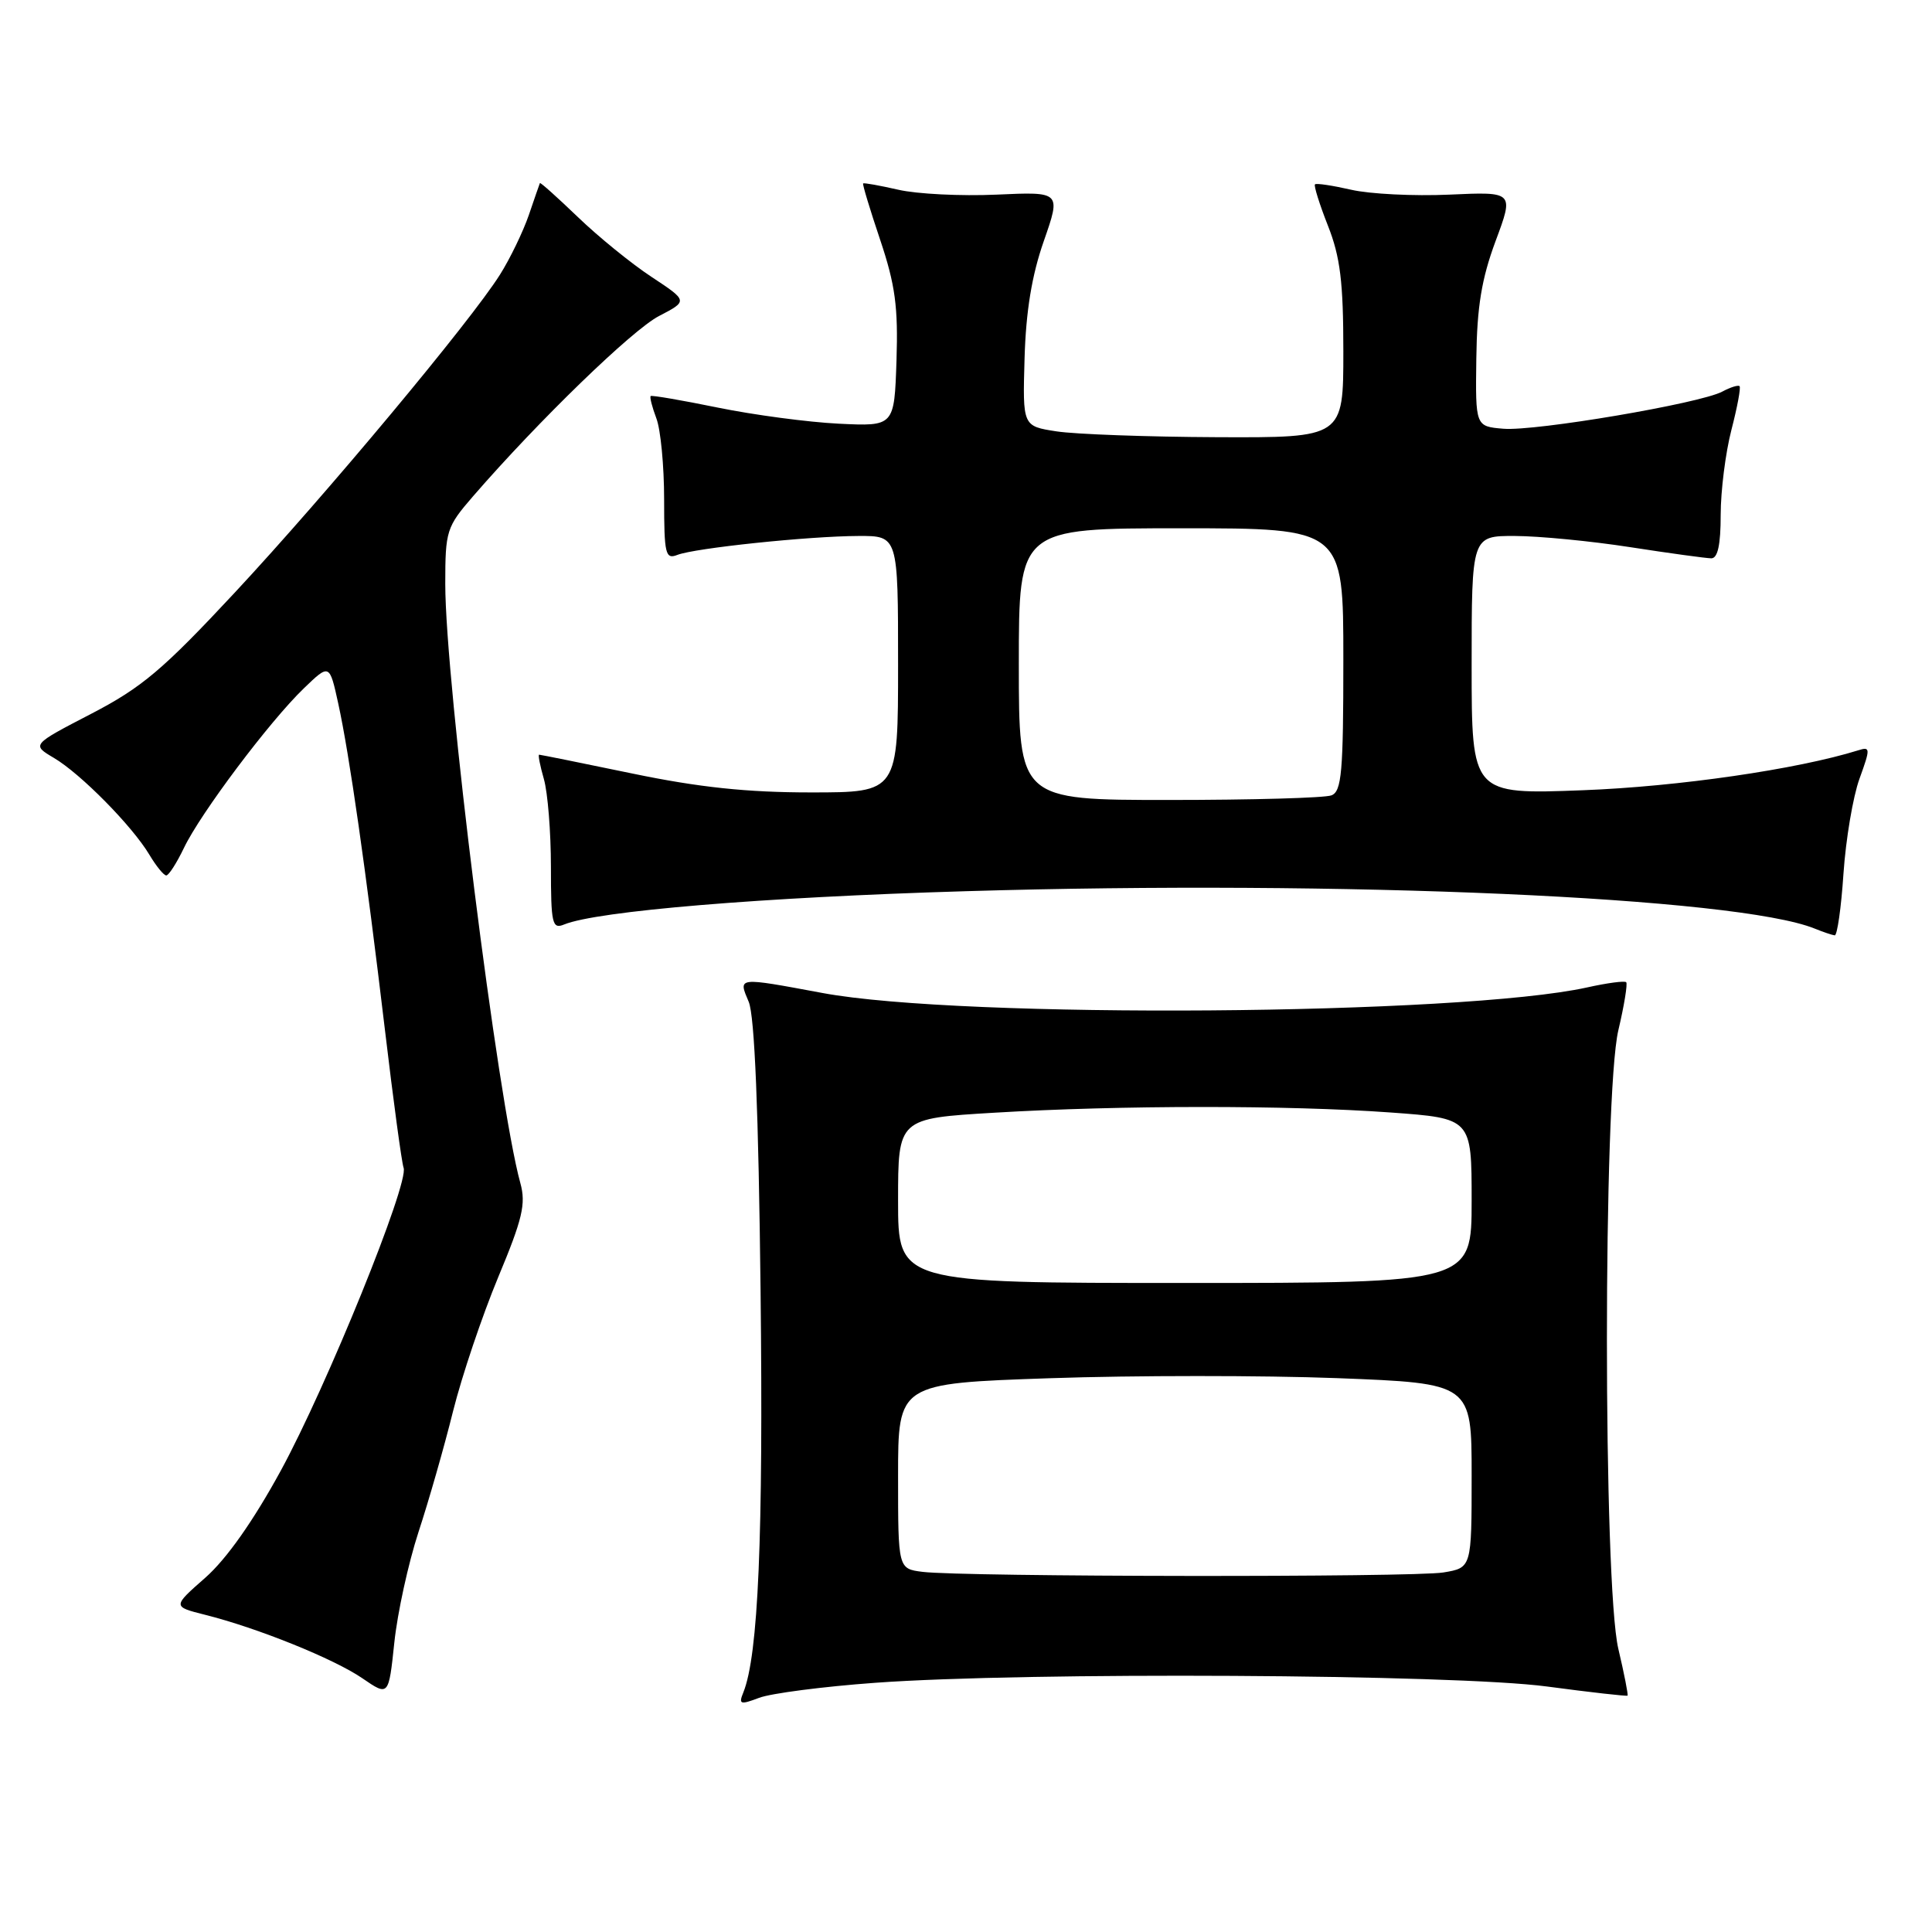<?xml version="1.0" encoding="UTF-8" standalone="no"?>
<!DOCTYPE svg PUBLIC "-//W3C//DTD SVG 1.1//EN" "http://www.w3.org/Graphics/SVG/1.1/DTD/svg11.dtd" >
<svg xmlns="http://www.w3.org/2000/svg" xmlns:xlink="http://www.w3.org/1999/xlink" version="1.1" viewBox="0 0 256 256">
 <g >
 <path fill="currentColor"
d=" M 115.95 222.98 C 135.91 221.52 192.74 221.83 204.98 223.47 C 210.75 224.24 215.55 224.78 215.66 224.68 C 215.76 224.57 215.22 221.79 214.44 218.49 C 212.42 209.90 212.42 145.10 214.44 136.51 C 215.22 133.21 215.68 130.35 215.48 130.15 C 215.27 129.94 212.95 130.25 210.30 130.84 C 193.58 134.53 127.48 135.02 109.00 131.58 C 97.58 129.46 97.81 129.43 99.21 132.75 C 99.99 134.60 100.51 147.16 100.78 171.07 C 101.15 203.65 100.48 219.36 98.49 224.27 C 97.85 225.84 98.08 225.92 100.59 224.97 C 102.14 224.38 109.05 223.48 115.95 222.98 Z  M 55.45 203.01 C 56.81 198.88 58.87 191.68 60.03 187.00 C 61.20 182.32 63.89 174.35 66.00 169.27 C 69.24 161.51 69.71 159.52 68.95 156.77 C 65.96 145.95 59.00 90.40 59.00 77.37 C 59.00 70.32 59.16 69.83 62.69 65.75 C 71.38 55.73 83.79 43.70 87.33 41.87 C 91.16 39.88 91.16 39.88 86.33 36.69 C 83.67 34.94 79.28 31.37 76.57 28.76 C 73.86 26.16 71.60 24.13 71.54 24.26 C 71.48 24.39 70.82 26.30 70.07 28.50 C 69.31 30.70 67.60 34.25 66.25 36.39 C 62.34 42.60 43.28 65.45 31.13 78.50 C 21.58 88.75 18.80 91.10 12.07 94.59 C 4.19 98.68 4.19 98.68 7.13 100.42 C 10.68 102.51 17.52 109.45 19.79 113.25 C 20.69 114.76 21.70 116.00 22.03 116.00 C 22.36 116.00 23.41 114.36 24.37 112.36 C 26.55 107.79 35.73 95.57 40.25 91.22 C 43.66 87.93 43.66 87.93 44.82 93.22 C 46.30 100.00 48.46 115.08 51.01 136.50 C 52.12 145.85 53.23 154.06 53.48 154.74 C 54.22 156.77 43.30 183.69 37.21 194.86 C 33.56 201.55 30.02 206.57 27.21 209.05 C 22.85 212.88 22.85 212.88 27.18 213.97 C 34.12 215.71 44.28 219.81 48.03 222.39 C 51.50 224.77 51.50 224.77 52.25 217.65 C 52.66 213.73 54.10 207.15 55.45 203.01 Z  M 244.27 115.75 C 244.58 111.21 245.53 105.56 246.39 103.19 C 247.85 99.16 247.84 98.91 246.23 99.42 C 238.13 101.94 222.38 104.23 209.75 104.71 C 195.00 105.27 195.00 105.27 195.00 88.14 C 195.00 71.00 195.00 71.00 200.75 71.02 C 203.91 71.03 210.78 71.69 216.00 72.50 C 221.22 73.31 226.06 73.97 226.75 73.98 C 227.61 73.99 228.00 72.19 228.00 68.22 C 228.00 65.04 228.64 59.98 229.42 56.97 C 230.20 53.96 230.69 51.35 230.50 51.17 C 230.32 50.99 229.29 51.31 228.21 51.89 C 225.27 53.46 203.46 57.16 199.21 56.81 C 195.50 56.50 195.50 56.50 195.62 47.50 C 195.71 40.64 196.32 36.94 198.17 31.95 C 200.61 25.40 200.61 25.40 192.05 25.79 C 187.35 26.00 181.49 25.71 179.03 25.14 C 176.57 24.58 174.41 24.25 174.24 24.43 C 174.07 24.60 174.84 27.07 175.96 29.91 C 177.59 34.04 178.00 37.36 178.00 46.54 C 178.00 58.00 178.00 58.00 161.25 57.93 C 152.04 57.89 142.47 57.54 140.00 57.16 C 135.50 56.47 135.50 56.47 135.76 47.48 C 135.94 41.24 136.72 36.48 138.31 31.94 C 140.59 25.40 140.59 25.40 132.05 25.79 C 127.35 26.00 121.49 25.71 119.03 25.14 C 116.57 24.58 114.47 24.20 114.37 24.31 C 114.26 24.41 115.28 27.78 116.63 31.79 C 118.63 37.75 119.02 40.68 118.79 47.79 C 118.50 56.50 118.50 56.50 111.12 56.14 C 107.07 55.94 99.87 54.98 95.12 54.01 C 90.38 53.04 86.37 52.35 86.22 52.48 C 86.07 52.62 86.41 53.94 86.97 55.43 C 87.54 56.91 88.00 61.75 88.00 66.17 C 88.00 73.42 88.17 74.15 89.75 73.53 C 92.08 72.62 107.17 71.04 113.75 71.02 C 119.00 71.00 119.00 71.00 119.00 88.00 C 119.00 105.00 119.00 105.00 107.44 105.00 C 98.99 105.00 92.62 104.33 83.81 102.50 C 77.17 101.12 71.60 100.00 71.44 100.00 C 71.27 100.00 71.56 101.46 72.07 103.24 C 72.58 105.03 73.00 110.25 73.00 114.85 C 73.00 122.42 73.17 123.15 74.75 122.50 C 79.14 120.71 100.96 118.89 127.94 118.09 C 177.93 116.59 230.19 118.89 240.45 123.04 C 241.58 123.50 242.77 123.90 243.11 123.94 C 243.44 123.97 243.97 120.29 244.27 115.75 Z  M 122.25 208.28 C 119.00 207.87 119.00 207.87 119.00 195.59 C 119.00 183.31 119.00 183.31 139.15 182.62 C 150.23 182.24 167.33 182.24 177.15 182.61 C 195.00 183.30 195.00 183.30 195.00 195.52 C 195.00 207.74 195.00 207.74 191.25 208.36 C 187.24 209.02 127.68 208.95 122.25 208.28 Z  M 119.00 159.10 C 119.00 148.20 119.00 148.20 131.75 147.44 C 148.33 146.44 170.74 146.43 184.25 147.41 C 195.00 148.19 195.00 148.19 195.00 159.10 C 195.00 170.00 195.00 170.00 157.00 170.00 C 119.00 170.00 119.00 170.00 119.00 159.10 Z  M 135.00 88.00 C 135.00 70.00 135.00 70.00 156.50 70.00 C 178.00 70.00 178.00 70.00 178.00 87.39 C 178.00 102.33 177.78 104.87 176.42 105.39 C 175.55 105.73 165.87 106.00 154.92 106.00 C 135.00 106.00 135.00 106.00 135.00 88.00 Z "/>
</g>
</svg>